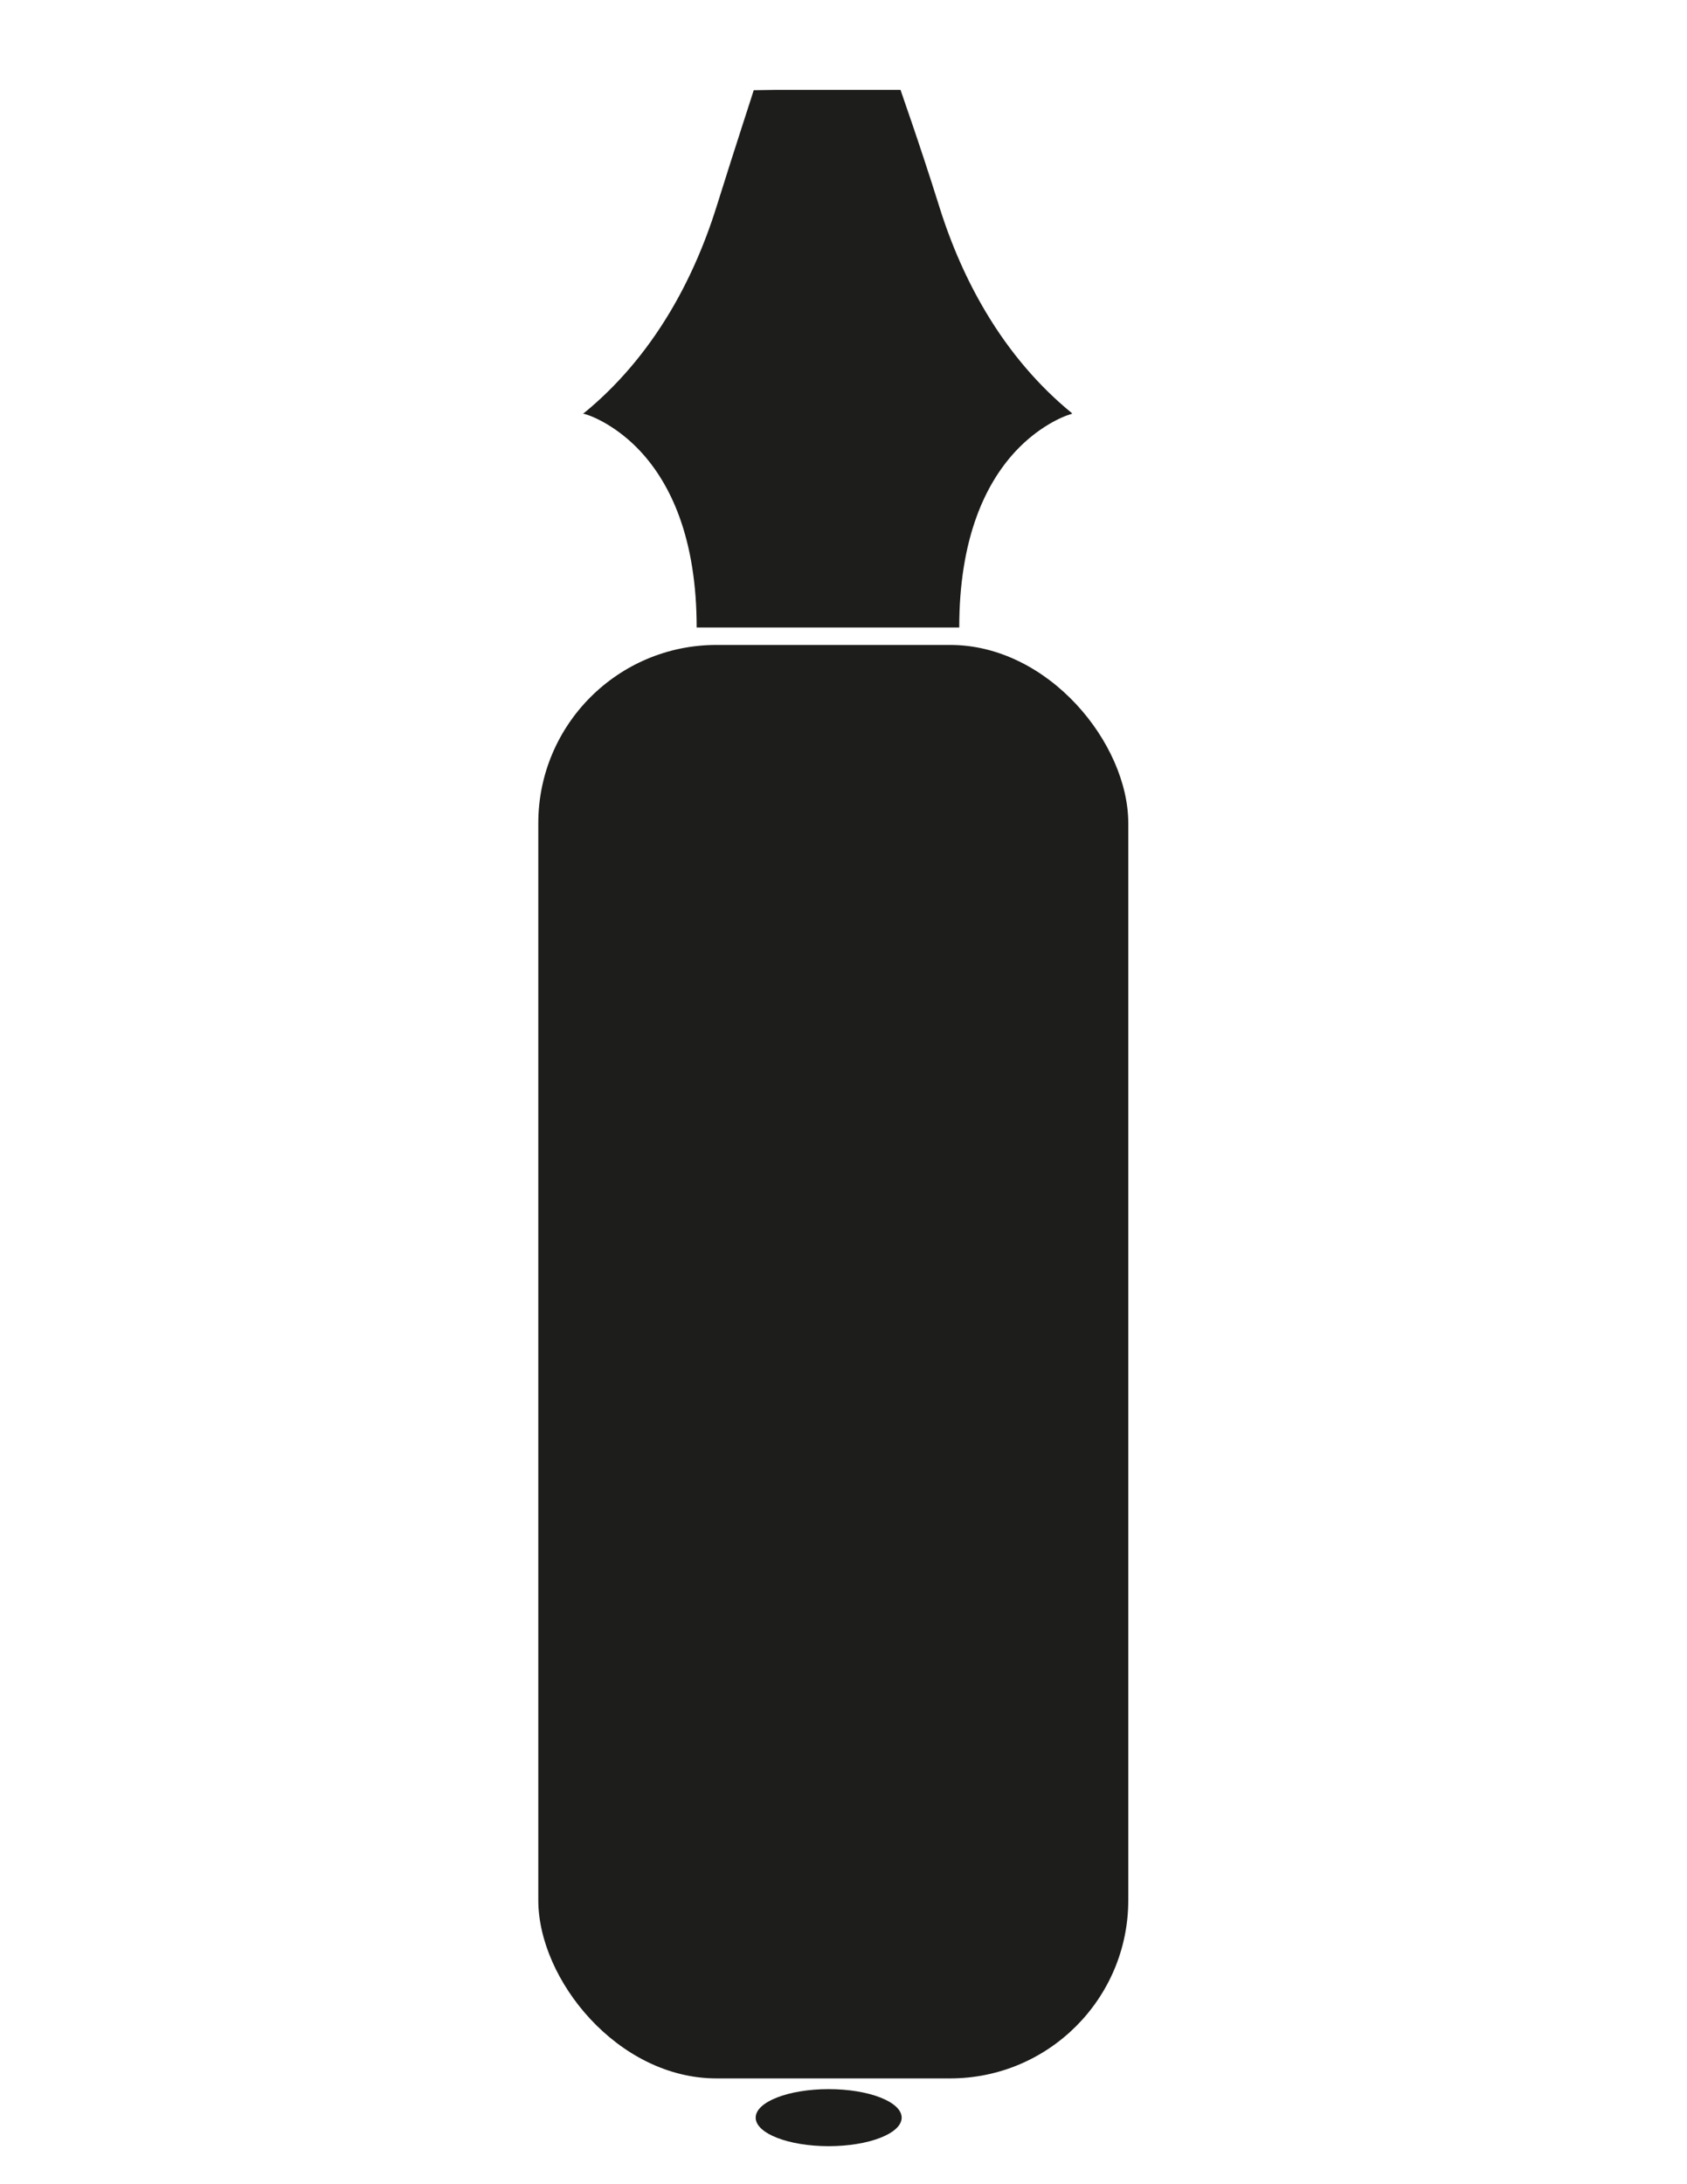 <?xml version="1.0" encoding="UTF-8"?>
<svg id="Ebene_1" data-name="Ebene 1" xmlns="http://www.w3.org/2000/svg" viewBox="0 0 612 792">
  <defs>
    <style>
      .cls-1 {
        fill: #1d1d1b;
        stroke-width: 0px;
      }
    </style>
  </defs>
  <path class="cls-1" d="M388.92,149.86c-12.1-9.87-22.59-22.16-31.19-36.54-6.89-11.51-12.59-24.38-16.93-38.25-7.4-23.61-14.07-42.17-14.07-42.36v-.09h-.11v-.03h-45.15l-8.04.12c0,.18-6.13,18.74-13.53,42.35-4.35,13.86-10.04,26.73-16.93,38.24-8.61,14.38-19.11,26.68-31.21,36.55h0l-.25.19.45.04c3.61.95,12.31,4.93,20.3,13.5,5.94,6.37,10.68,14.26,14.07,23.46,4.25,11.51,6.4,25.11,6.4,40.41v.09h95.26v-.09c0-15.3,2.15-28.9,6.4-40.4,3.39-9.2,8.13-17.1,14.07-23.46,7.99-8.57,16.7-12.55,20.32-13.51"/>
  <rect class="cls-1" x="195.28" y="233.86" width="214.03" height="519.78" rx="64.63" ry="64.63"/>
  <ellipse class="cls-1" cx="300.62" cy="767.87" rx="26.48" ry="10.34"/>
</svg>